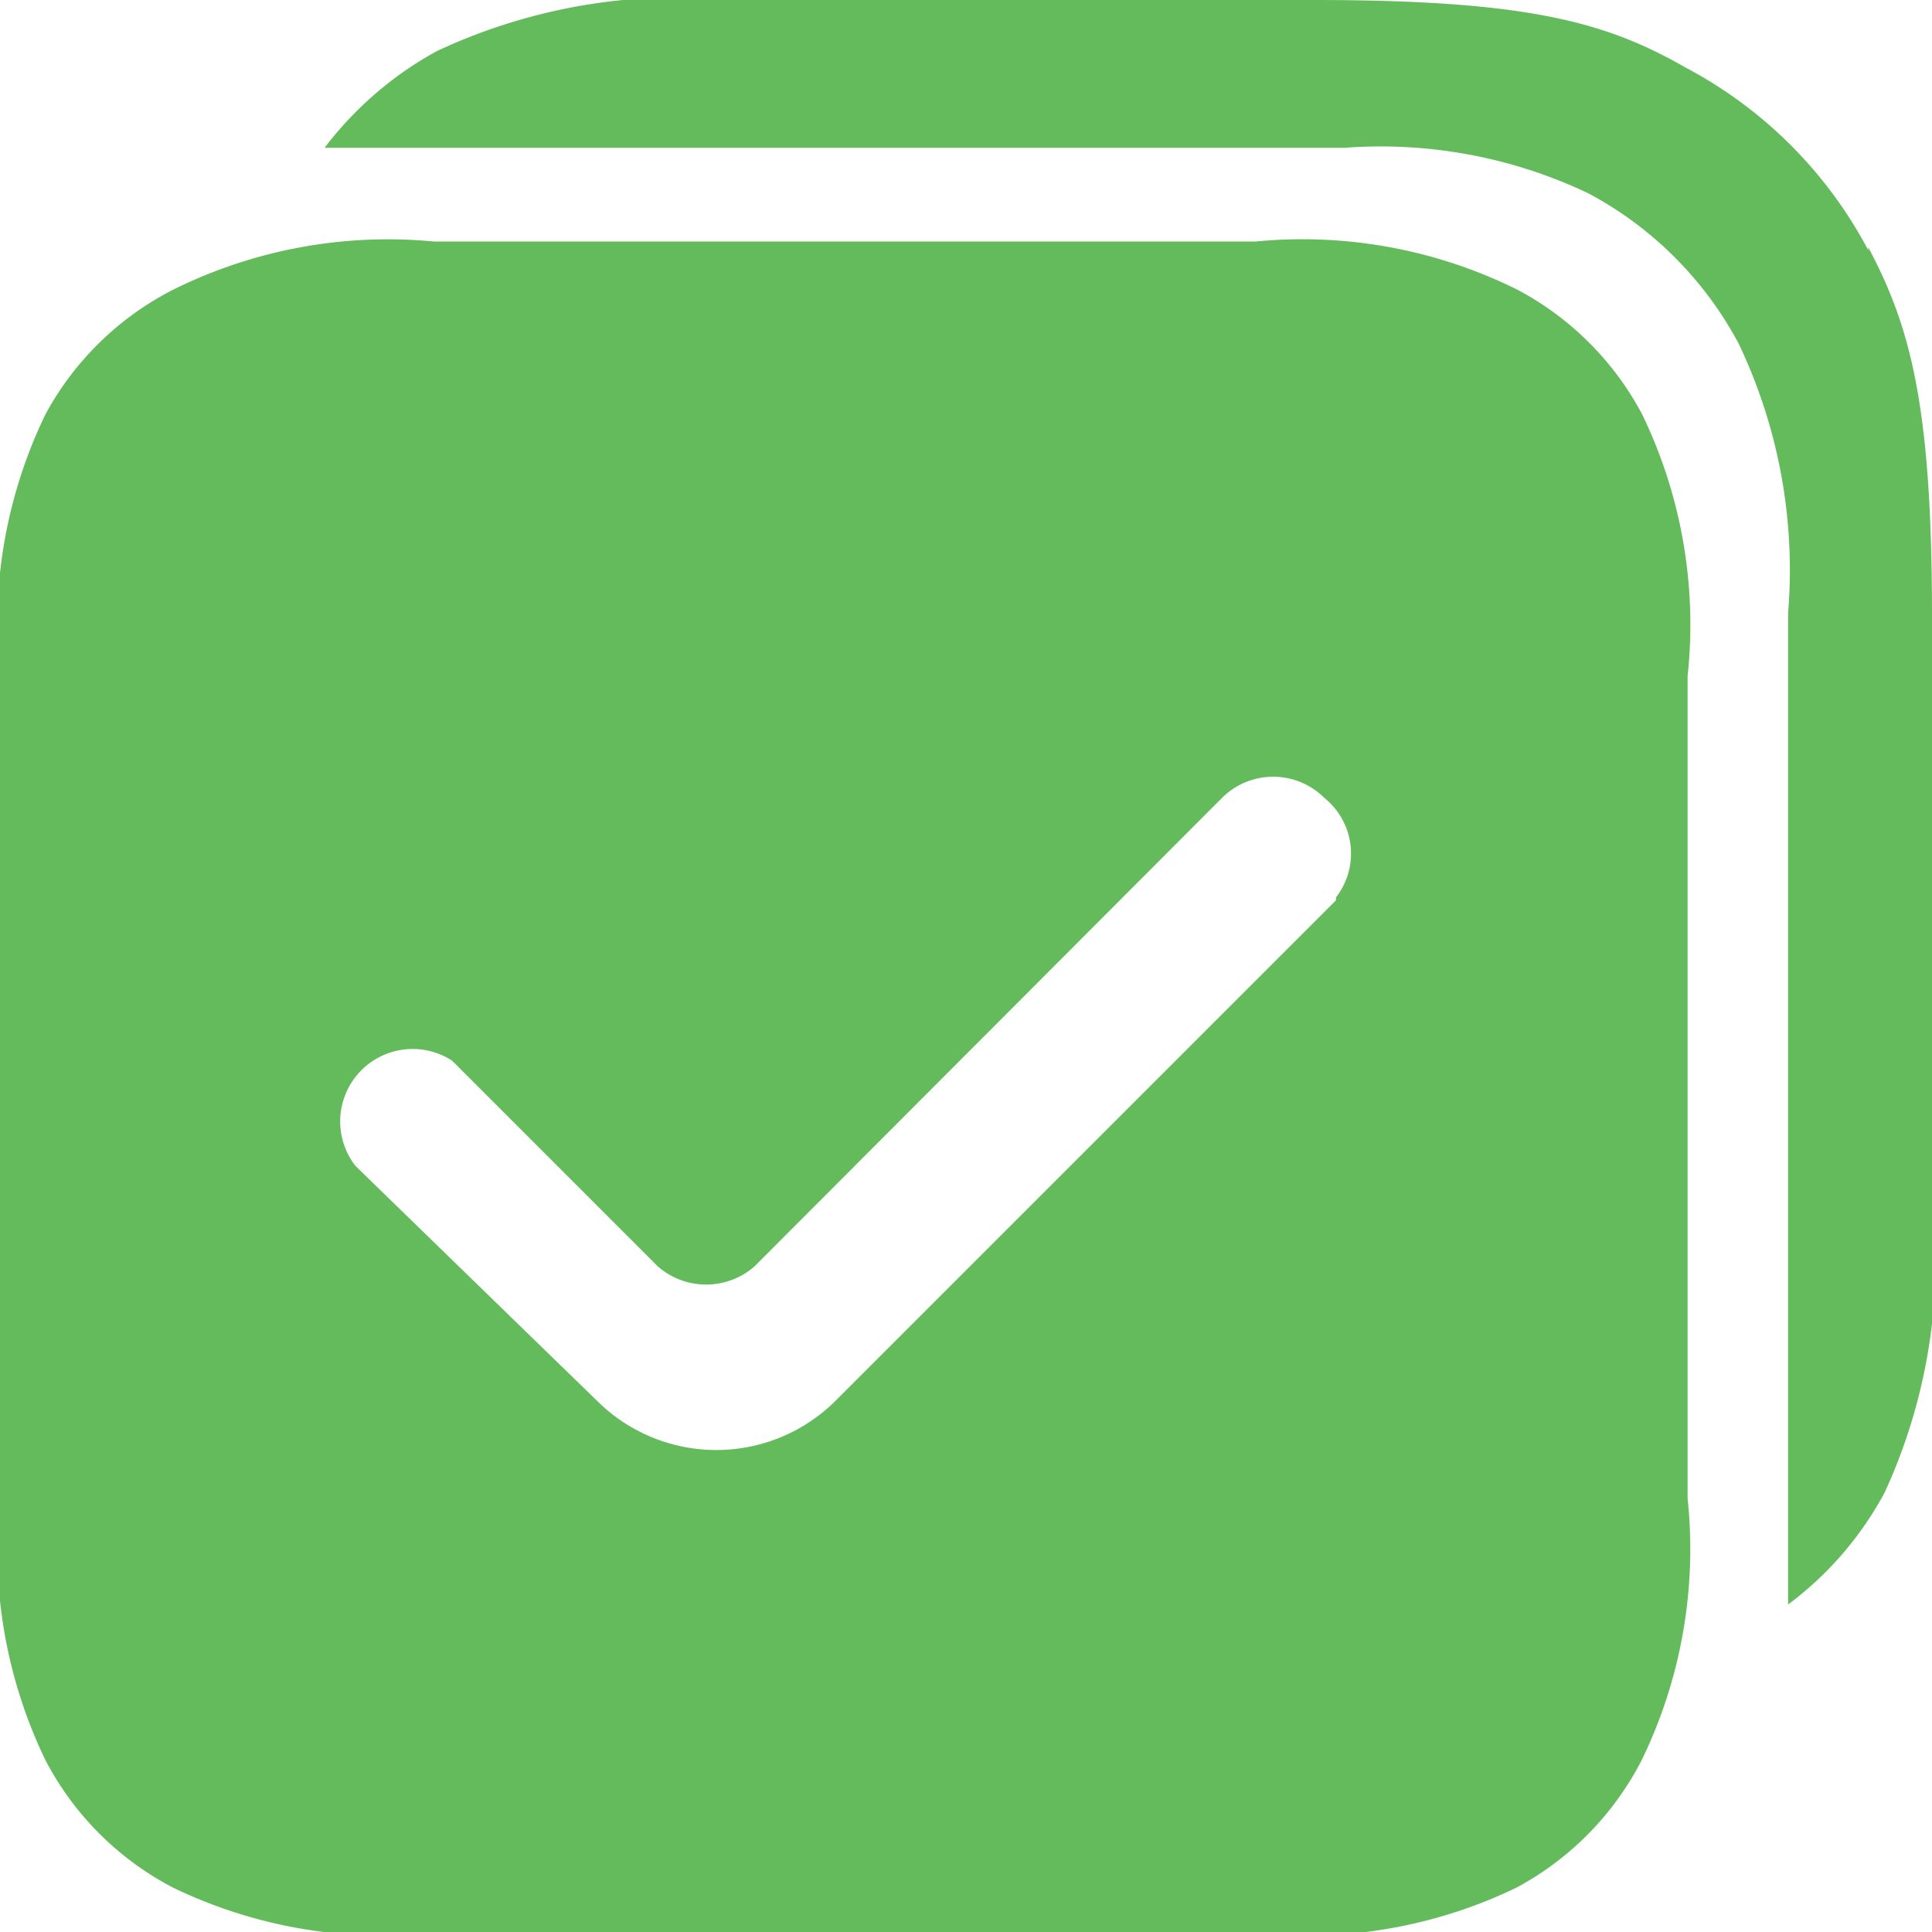 <svg xmlns="http://www.w3.org/2000/svg" viewBox="0 0 20 20"><path d="M17.71,5A5,5,0,0,0,15,4.5H6.49A5,5,0,0,0,3.79,5,3.11,3.11,0,0,0,2.47,6.29,5,5,0,0,0,2,9v8.52a5,5,0,0,0,.47,2.7,3.11,3.11,0,0,0,1.32,1.32,5,5,0,0,0,2.7.47H15a5,5,0,0,0,2.7-.47A3.11,3.11,0,0,0,19,20.21a5,5,0,0,0,.47-2.7V9A5,5,0,0,0,19,6.29,3.11,3.11,0,0,0,17.71,5Zm-1.88,6.32,0,0-5.2,5.2a1.75,1.75,0,0,1-2.43,0l0,0L5.68,14.07a.75.75,0,0,1,1-1.09l2.13,2.13a.76.76,0,0,0,1,0l0,0,4.84-4.85a.75.75,0,0,1,1.06,0A.74.74,0,0,1,15.83,11.29Zm5.51-6.73a4.53,4.53,0,0,0-1.89-1.89C18.63,2.23,17.82,2,15.6,2h-6a5.9,5.9,0,0,0-3.08.53,3.68,3.68,0,0,0-1.16,1H15.92A5,5,0,0,1,18.44,4,3.77,3.77,0,0,1,20,5.56a5.44,5.44,0,0,1,.51,2.79V18.61a3.52,3.52,0,0,0,1-1.16A5.77,5.77,0,0,0,22,14.37v-6C22,6.18,21.77,5.37,21.34,4.56Z" transform="translate(-2 -2)" style="fill:#64bb5c;fill-rule:evenodd"/></svg>